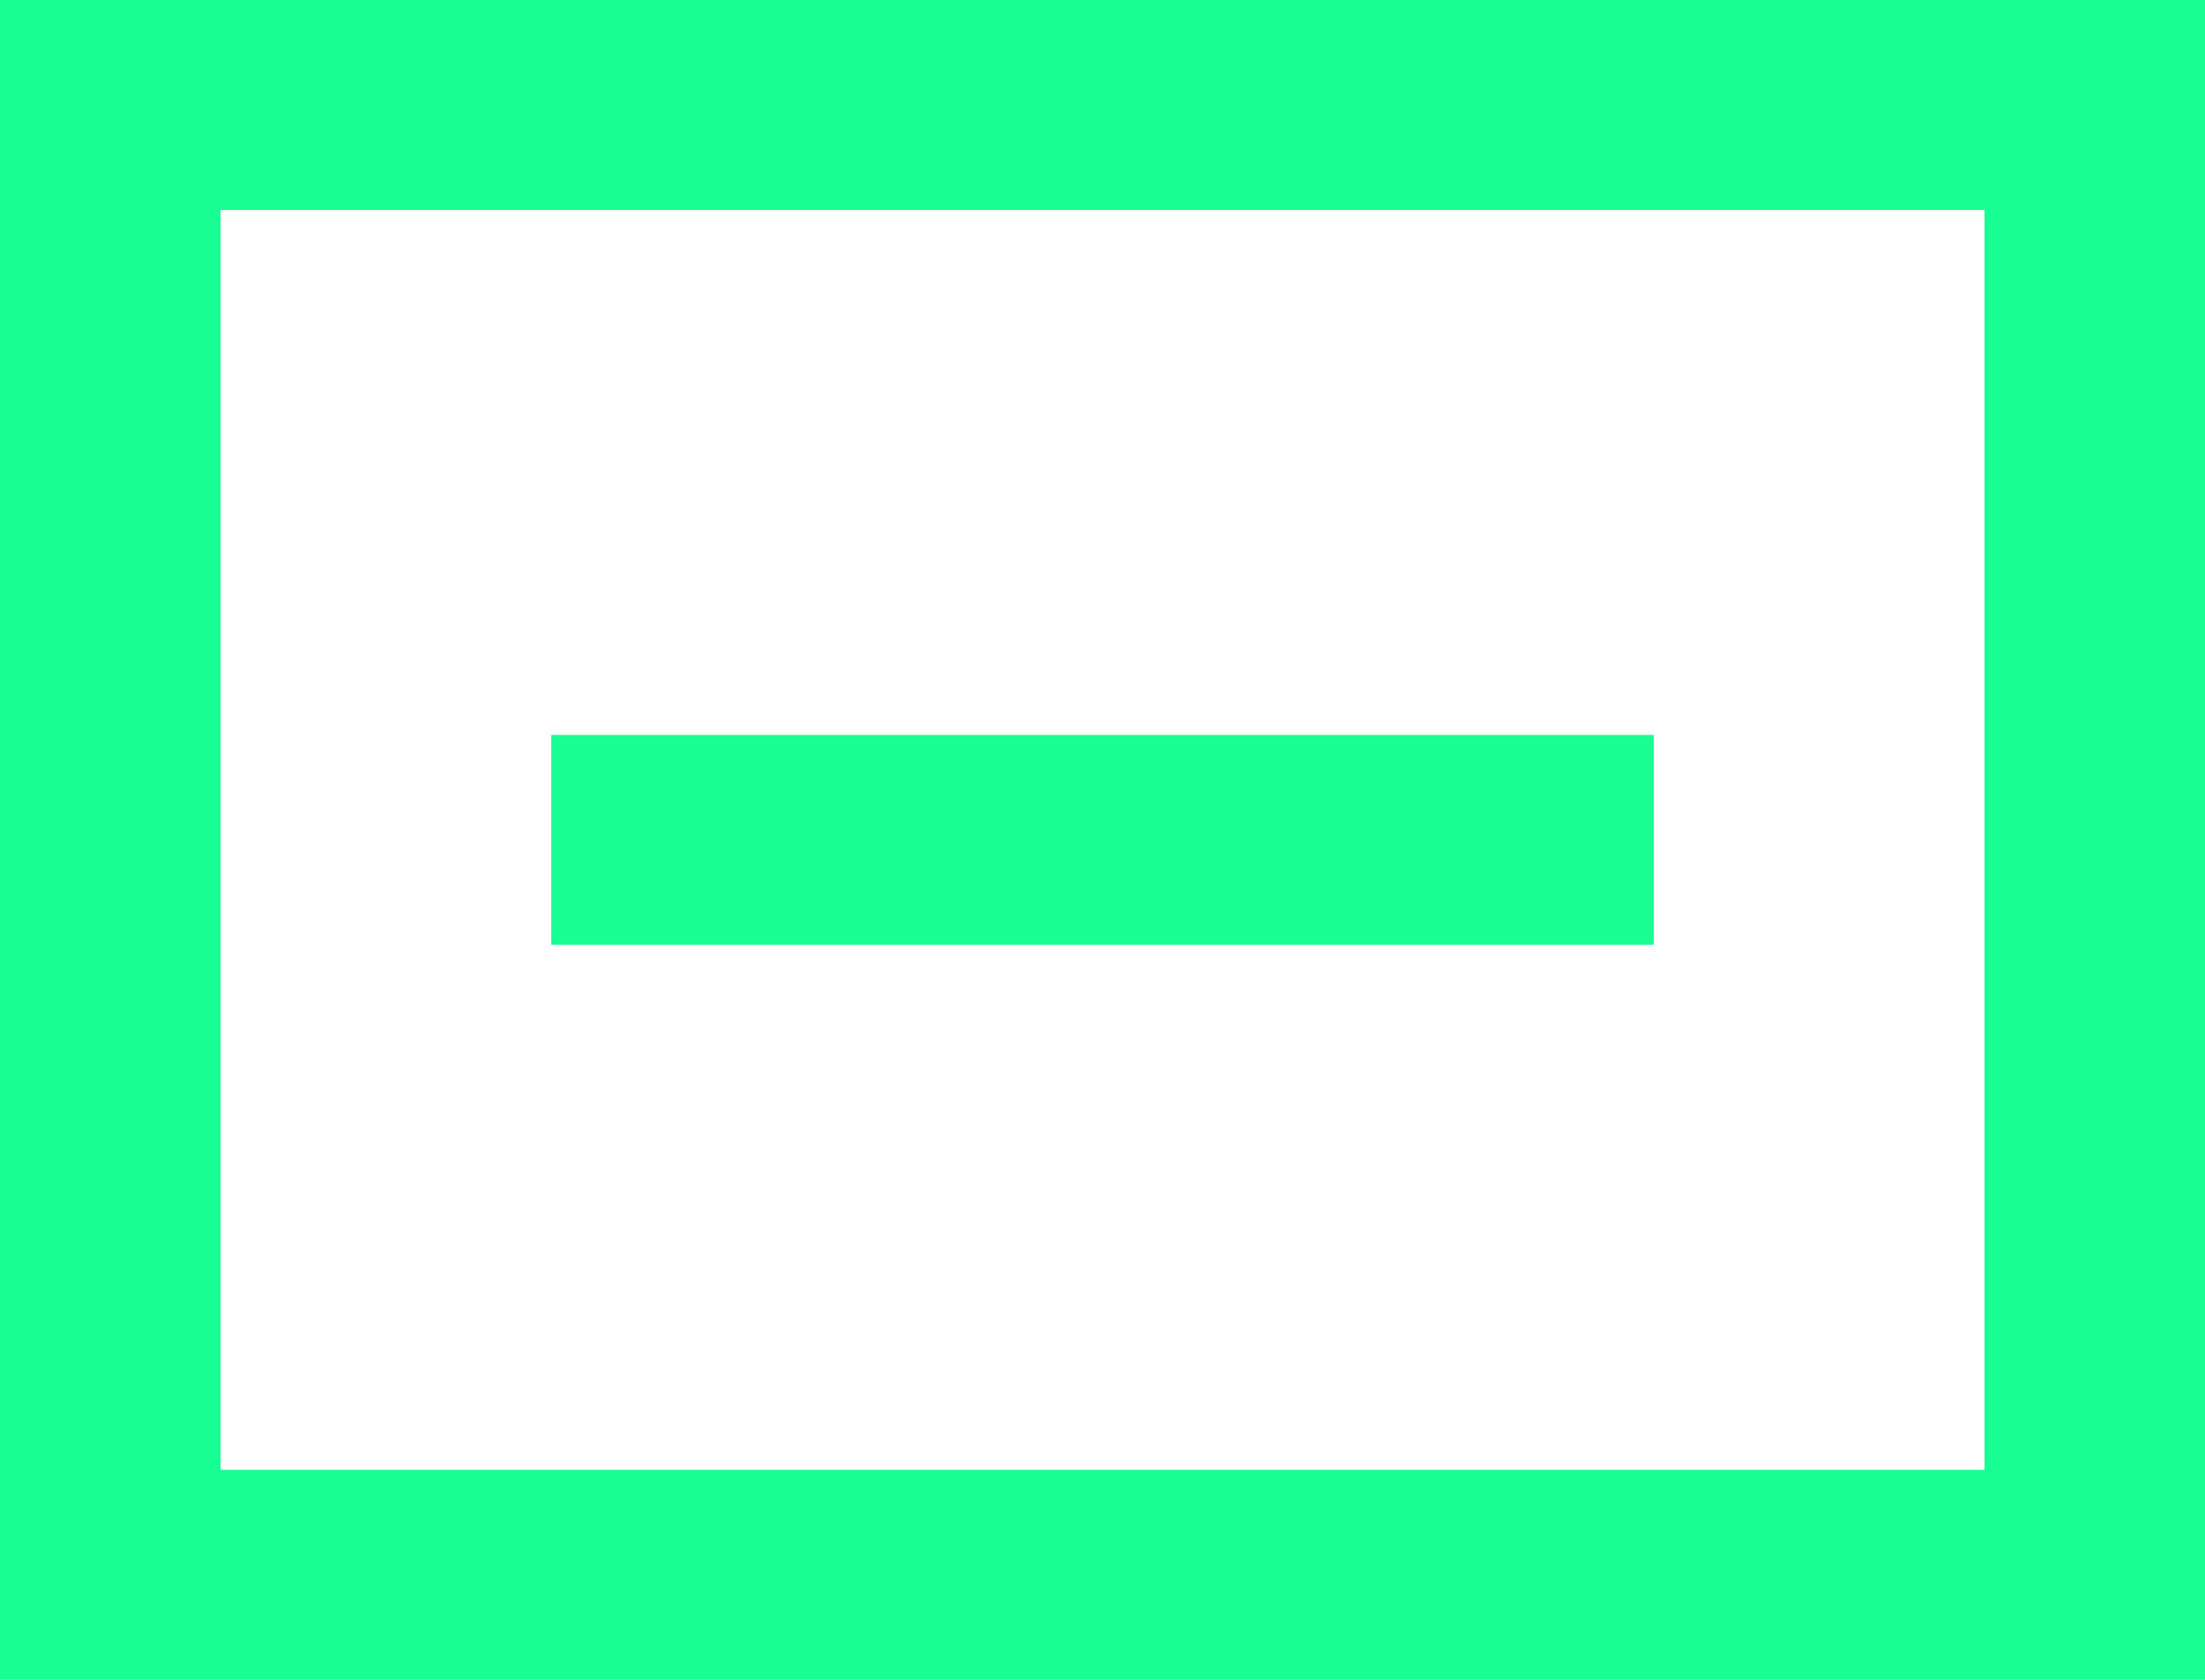 <?xml version="1.0" encoding="UTF-8" standalone="no"?>
<svg width="21px" height="16px" viewBox="0 0 21 16" version="1.1" xmlns="http://www.w3.org/2000/svg" xmlns:xlink="http://www.w3.org/1999/xlink">
    <!-- Generator: Sketch 3.8.1 (29687) - http://www.bohemiancoding.com/sketch -->
    <title>minus [#1515]</title>
    <desc>Created with Sketch.</desc>
    <defs></defs>
    <g id="Page-1" stroke="none" stroke-width="1" fill="none" fill-rule="evenodd">
        <g id="Dribbble-Dark-Preview" transform="translate(-259, -242)" fill="#18FF94">
            <g id="icons" transform="translate(56, 160)">
                <path d="M205.1,96 L221.9,96 L221.9,84 L205.1,84 L205.1,96 Z M203,98 L224,98 L224,82 L203,82 L203,98 Z M208.25,91 L218.75,91 L218.75,89 L208.25,89 L208.25,91 Z" id="minus-[#1515]"></path>
            </g>
        </g>
    </g>
</svg>